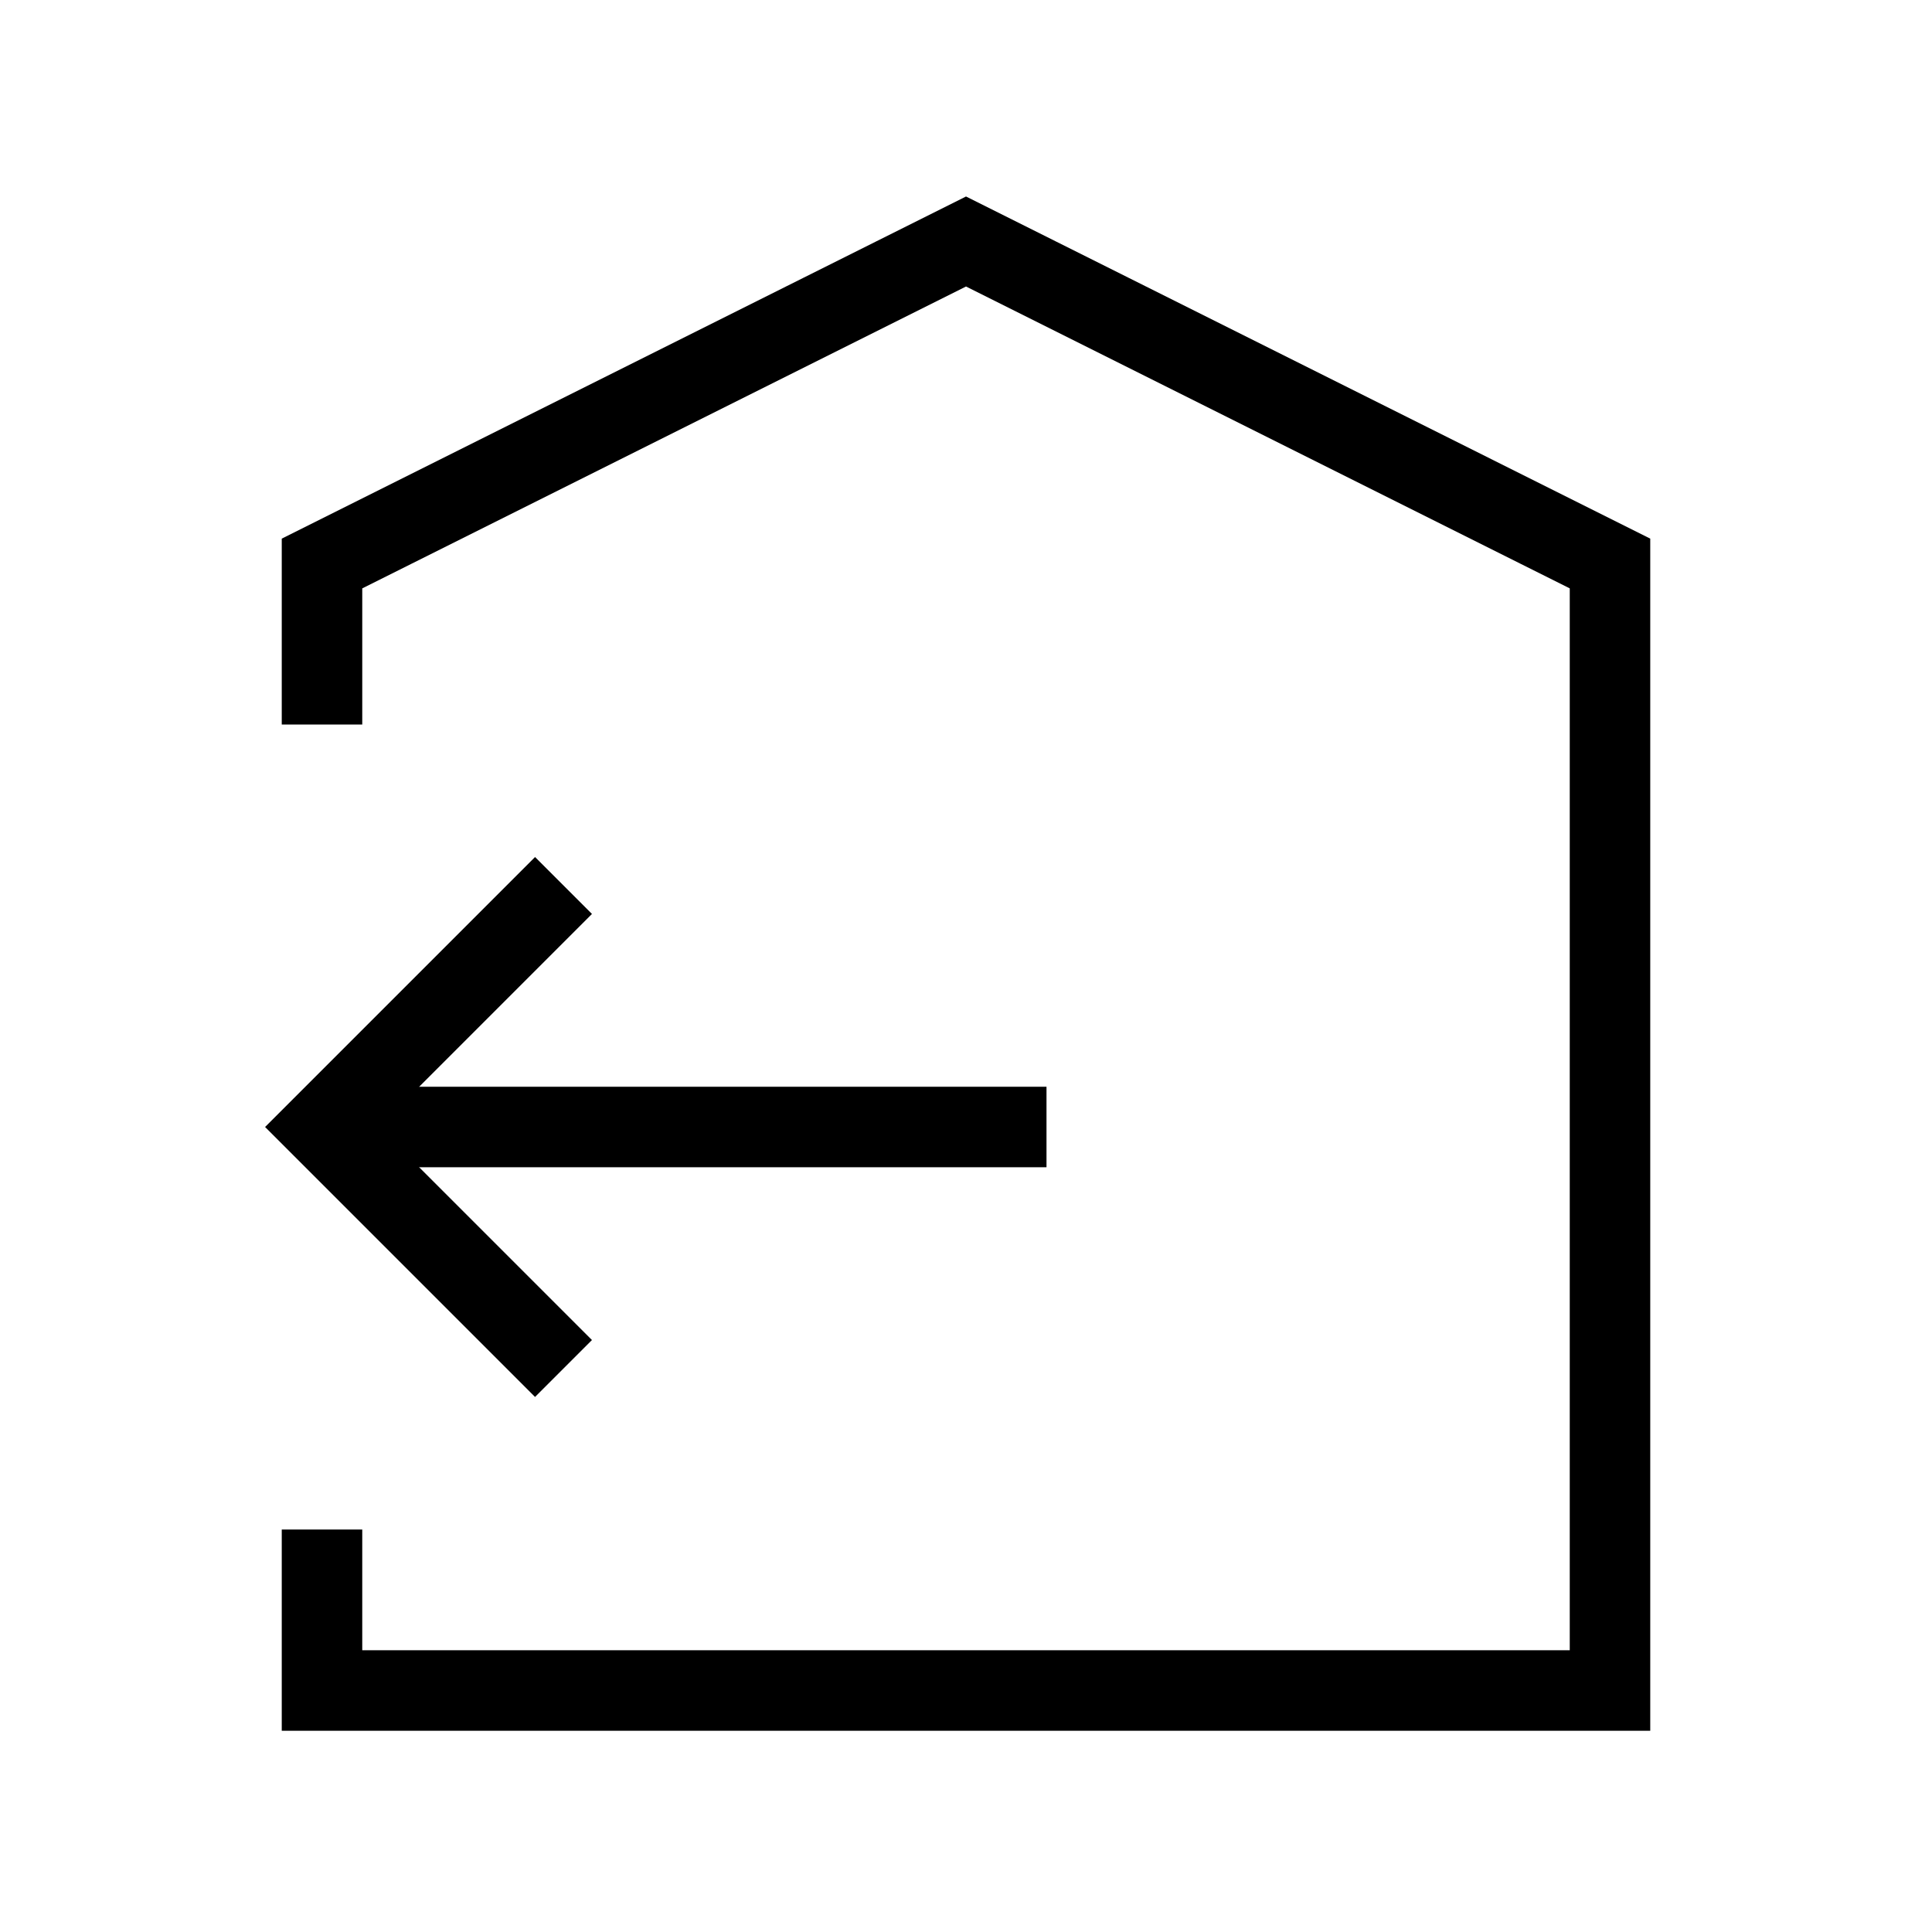 <svg xmlns="http://www.w3.org/2000/svg" viewBox="0 0 24 24" strokeWidth="2" stroke="currentColor" fill="none" strokeLinecap="round" strokeLinejoin="round">
<path stroke="none" d="M0 0h24v24H0z" fill="none"/>
<path d="M4 19v2h16v-14l-8 -4l-8 4v2"/>
<path d="M13 14h-9"/>
<path d="M7 11l-3 3l3 3"/>
</svg>